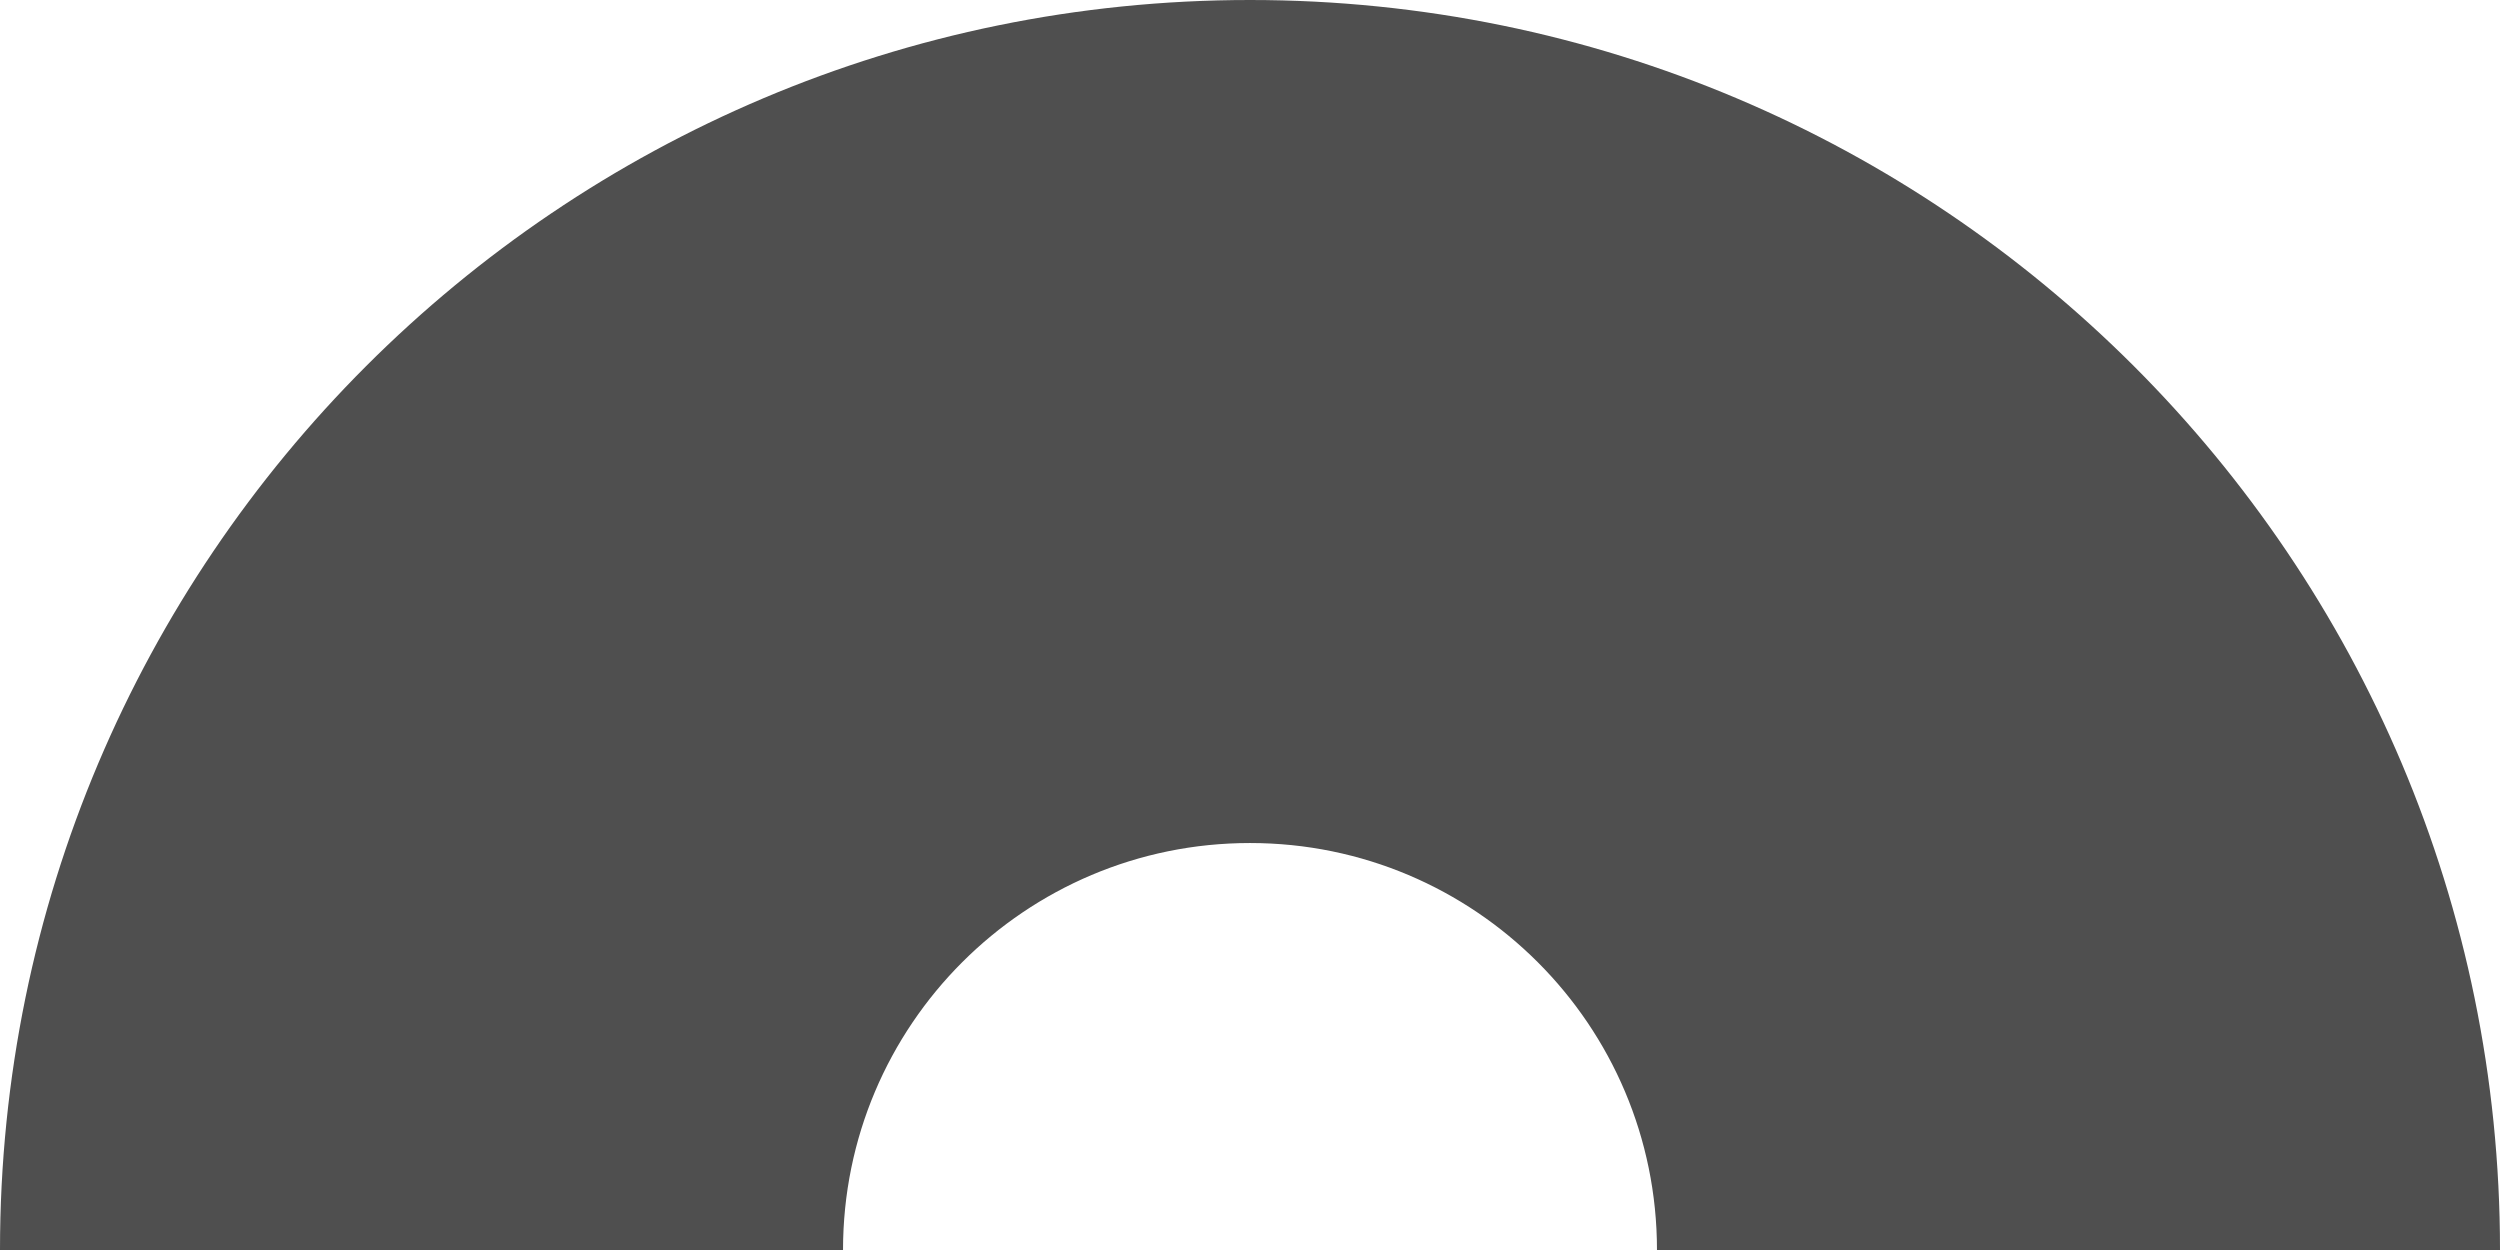 <svg width="282" height="141" viewBox="0 0 282 141" fill="none" xmlns="http://www.w3.org/2000/svg">
<path fill-rule="evenodd" clip-rule="evenodd" d="M186.907 141H282C282 63.128 218.872 0 141 0C63.128 0 0 63.128 0 141H95.093C95.093 115.646 115.646 95.093 141 95.093C166.354 95.093 186.907 115.646 186.907 141Z" fill="#4F4F4F"/>
</svg>

